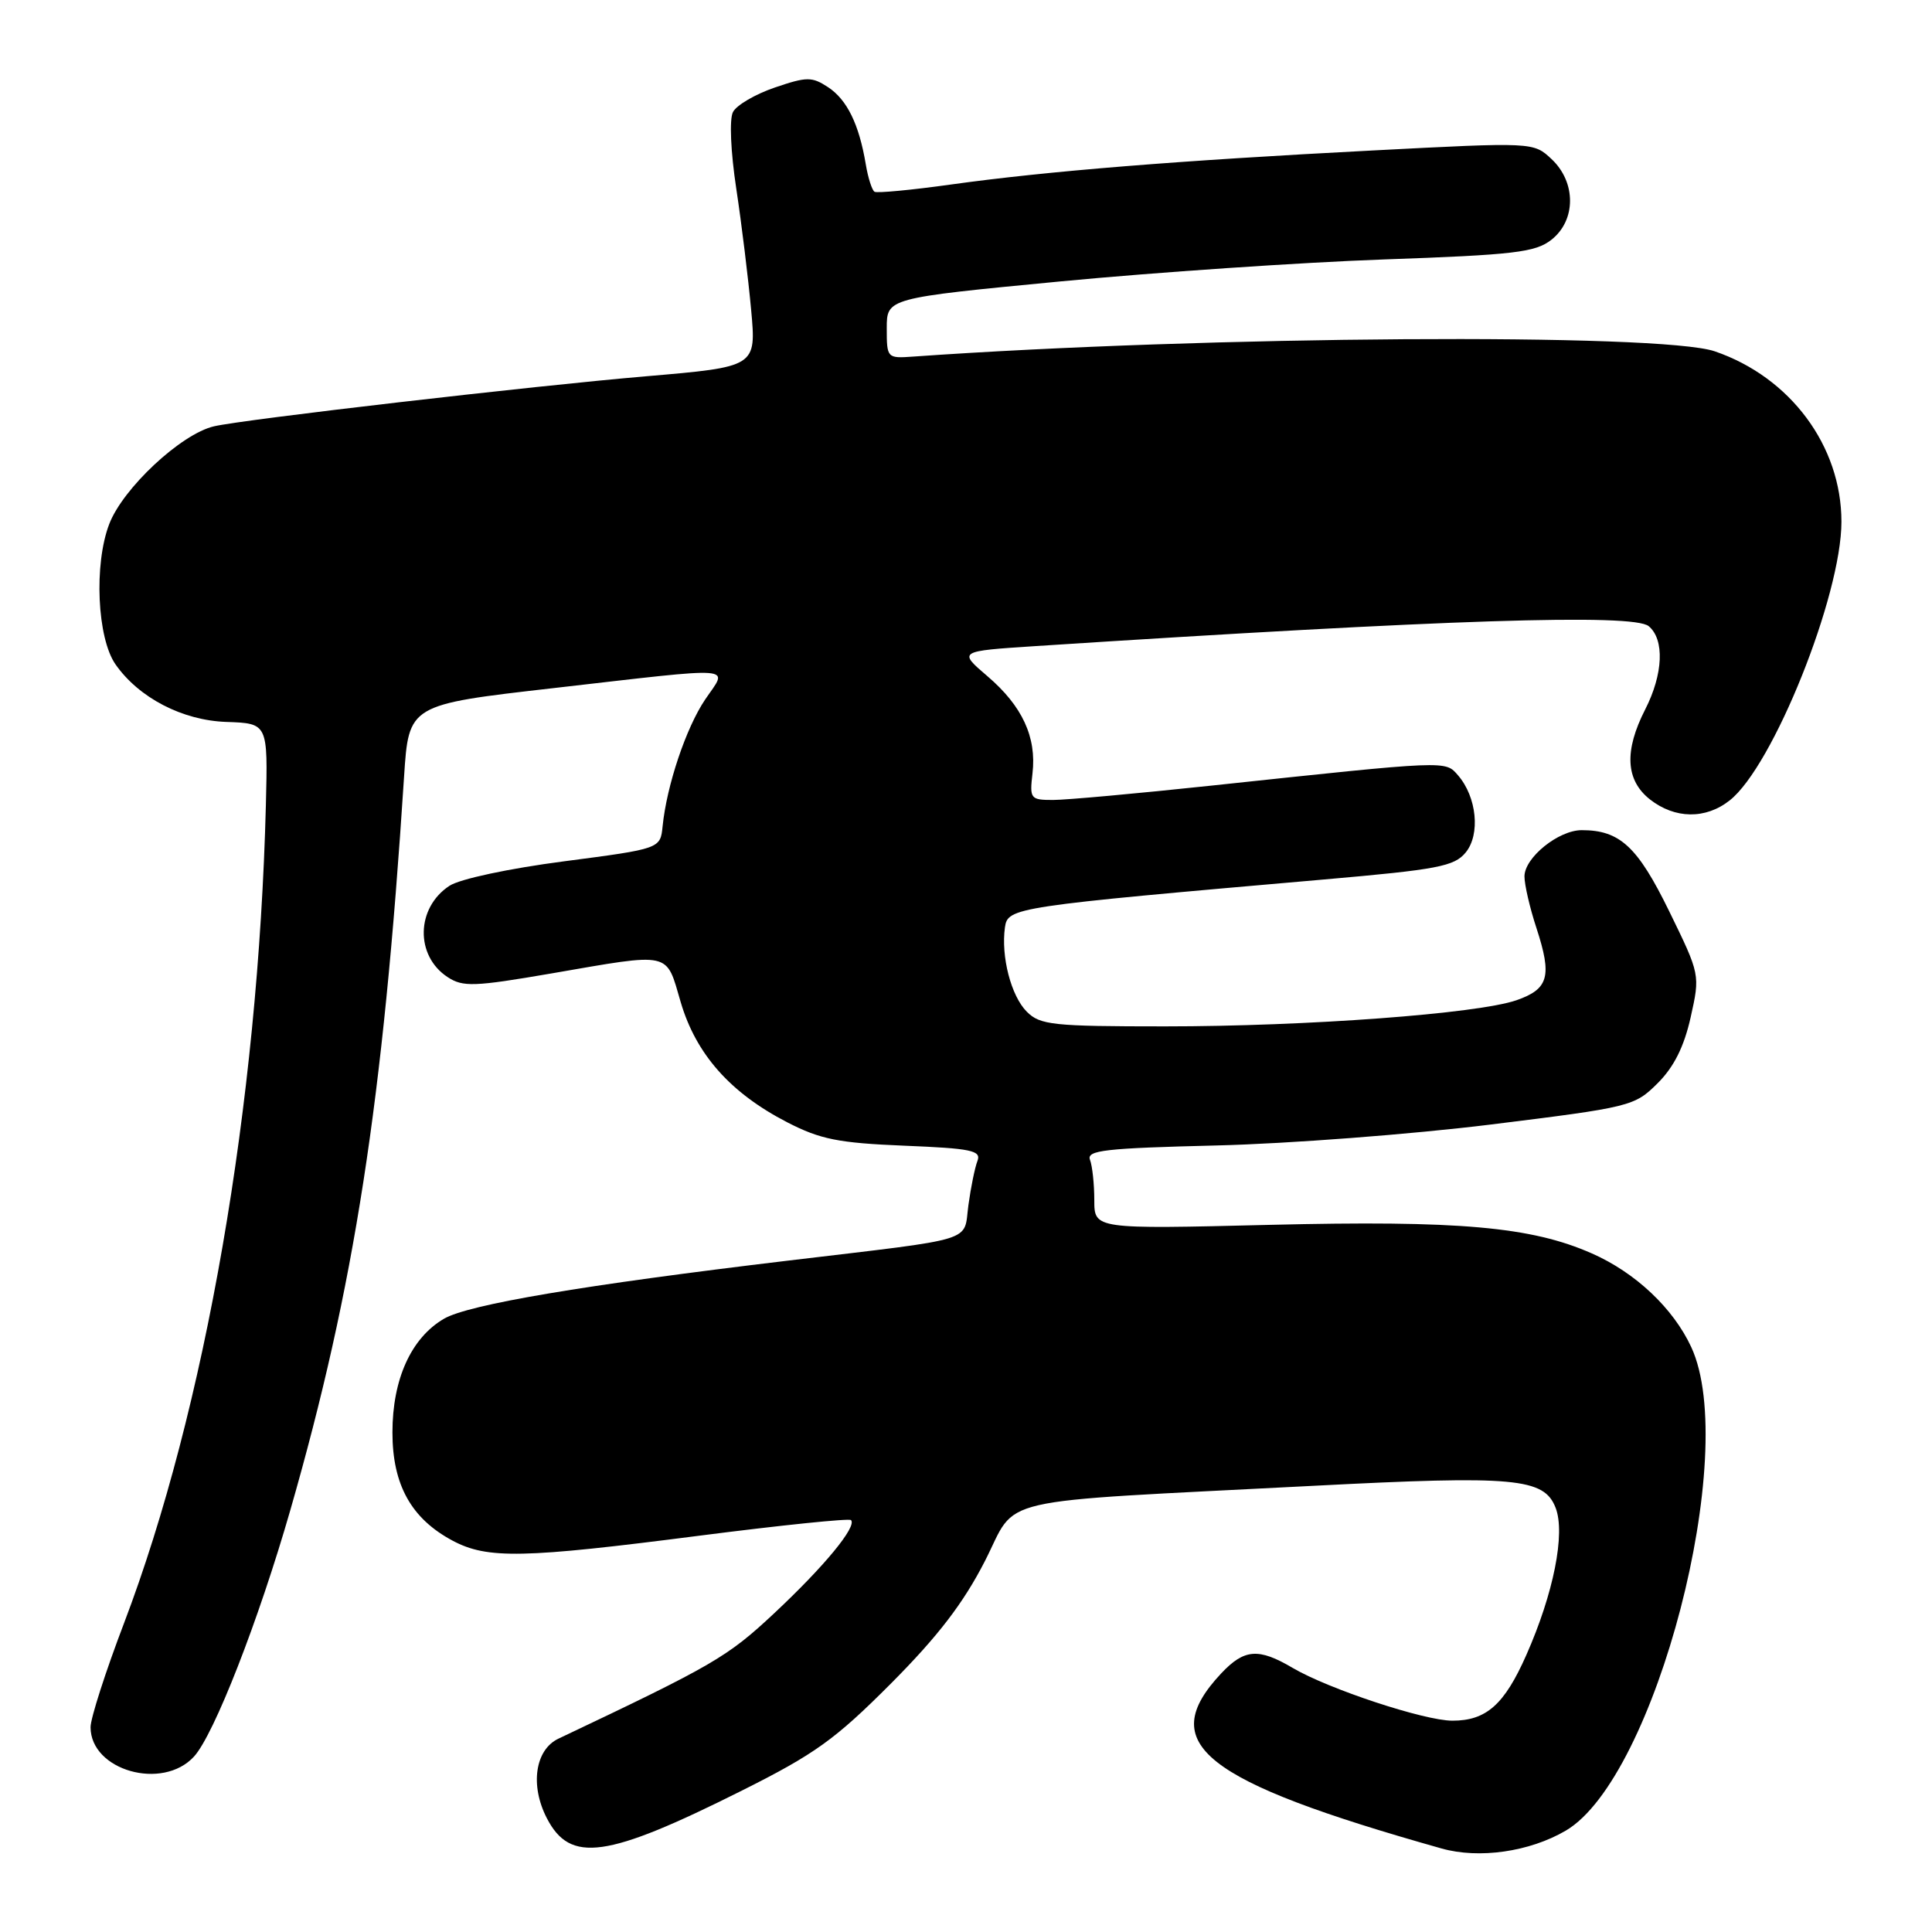 <?xml version="1.0" encoding="UTF-8" standalone="no"?>
<!DOCTYPE svg PUBLIC "-//W3C//DTD SVG 1.1//EN" "http://www.w3.org/Graphics/SVG/1.1/DTD/svg11.dtd" >
<svg xmlns="http://www.w3.org/2000/svg" xmlns:xlink="http://www.w3.org/1999/xlink" version="1.1" viewBox="0 0 256 256">
 <g >
 <path fill="currentColor"
d=" M 207.47 242.57 C 219.38 235.59 230.58 192.46 224.10 178.50 C 221.72 173.36 216.71 168.63 210.94 166.09 C 202.91 162.54 193.29 161.69 168.25 162.30 C 145.00 162.87 145.00 162.87 145.00 159.02 C 145.00 156.90 144.74 154.50 144.43 153.68 C 143.95 152.42 146.41 152.14 161.18 151.78 C 170.71 151.55 187.05 150.30 197.50 149.01 C 216.07 146.71 216.57 146.59 219.63 143.55 C 221.80 141.39 223.14 138.72 224.02 134.80 C 225.28 129.15 225.28 129.15 221.18 120.75 C 216.99 112.18 214.64 110.00 209.59 110.00 C 206.51 110.00 202.00 113.64 202.00 116.13 C 202.00 117.23 202.71 120.31 203.59 122.98 C 205.68 129.38 205.21 131.05 200.93 132.54 C 195.76 134.32 173.24 136.00 154.36 136.00 C 139.49 136.00 137.82 135.82 136.06 134.06 C 133.97 131.97 132.62 126.75 133.16 122.88 C 133.54 120.24 134.25 120.13 175.50 116.53 C 190.50 115.22 192.70 114.80 194.21 112.96 C 196.18 110.56 195.68 105.61 193.20 102.74 C 191.48 100.76 192.03 100.74 160.59 104.09 C 150.74 105.14 141.26 106.00 139.54 106.00 C 136.54 106.00 136.42 105.85 136.81 102.48 C 137.37 97.67 135.46 93.55 130.84 89.60 C 126.96 86.28 126.96 86.28 137.23 85.61 C 191.62 82.08 216.42 81.28 218.46 82.97 C 220.58 84.73 220.39 89.32 218.00 94.00 C 215.19 99.50 215.40 103.38 218.63 105.93 C 221.94 108.52 226.00 108.58 229.19 106.06 C 234.93 101.55 244.00 78.92 244.00 69.13 C 244.00 59.08 237.22 49.97 227.21 46.55 C 220.01 44.10 159.86 44.50 121.00 47.25 C 117.54 47.50 117.50 47.45 117.50 43.50 C 117.50 39.50 117.50 39.50 140.50 37.29 C 153.15 36.08 172.42 34.77 183.32 34.38 C 200.67 33.77 203.44 33.44 205.57 31.77 C 208.85 29.19 208.86 24.16 205.60 21.09 C 203.19 18.83 203.19 18.83 181.85 19.94 C 156.16 21.27 138.77 22.67 126.00 24.45 C 120.78 25.18 116.22 25.61 115.88 25.41 C 115.55 25.21 115.02 23.58 114.72 21.77 C 113.83 16.46 112.24 13.21 109.72 11.55 C 107.58 10.15 106.91 10.15 102.66 11.60 C 100.08 12.48 97.58 13.94 97.12 14.85 C 96.63 15.80 96.82 20.12 97.56 25.00 C 98.27 29.68 99.15 36.90 99.53 41.06 C 100.22 48.61 100.22 48.61 85.60 49.86 C 70.75 51.12 32.28 55.57 28.35 56.49 C 23.99 57.50 16.28 64.70 14.47 69.45 C 12.43 74.78 12.87 84.55 15.31 88.04 C 18.41 92.47 24.18 95.46 30.00 95.66 C 35.50 95.85 35.50 95.85 35.23 106.68 C 34.22 146.32 27.21 186.75 16.43 215.09 C 13.99 221.49 12.00 227.68 12.00 228.86 C 12.00 234.60 21.54 237.31 25.71 232.75 C 28.36 229.85 34.26 214.75 38.48 200.06 C 46.96 170.53 50.76 146.05 53.54 102.93 C 54.16 93.37 54.16 93.37 73.33 91.18 C 98.22 88.33 96.48 88.20 93.45 92.67 C 90.92 96.40 88.34 104.07 87.80 109.48 C 87.50 112.46 87.50 112.46 74.73 114.13 C 67.44 115.08 60.93 116.47 59.56 117.37 C 55.12 120.28 54.99 126.64 59.31 129.47 C 61.34 130.80 62.80 130.75 73.04 128.99 C 89.14 126.21 88.21 126.01 90.20 132.80 C 92.23 139.69 96.77 144.82 104.31 148.71 C 108.70 150.97 111.09 151.45 119.81 151.81 C 128.72 152.17 130.04 152.45 129.52 153.82 C 129.18 154.69 128.64 157.33 128.32 159.68 C 127.64 164.67 129.79 164.01 104.50 167.03 C 77.29 170.28 62.07 172.85 58.83 174.74 C 54.48 177.28 52.00 182.75 52.00 189.81 C 52.00 196.75 54.50 201.23 59.98 204.15 C 64.59 206.60 69.29 206.50 92.73 203.48 C 103.49 202.10 112.51 201.17 112.76 201.42 C 113.59 202.26 109.19 207.59 102.56 213.79 C 96.38 219.57 94.54 220.64 74.00 230.38 C 70.90 231.85 70.21 236.57 72.46 240.92 C 75.56 246.92 80.35 246.25 98.25 237.29 C 107.98 232.42 110.65 230.50 118.05 223.08 C 124.28 216.82 127.64 212.44 130.49 206.88 C 134.98 198.12 130.57 199.13 174.00 196.88 C 200.77 195.49 204.60 195.84 206.13 199.80 C 207.44 203.19 205.86 211.14 202.24 219.31 C 199.34 225.87 196.94 228.00 192.45 228.00 C 188.73 228.00 176.03 223.80 171.29 221.01 C 166.75 218.33 164.87 218.48 161.80 221.75 C 153.09 231.05 159.29 235.98 191.00 244.93 C 195.99 246.34 202.67 245.38 207.47 242.57 Z "/>
</g>
</svg>